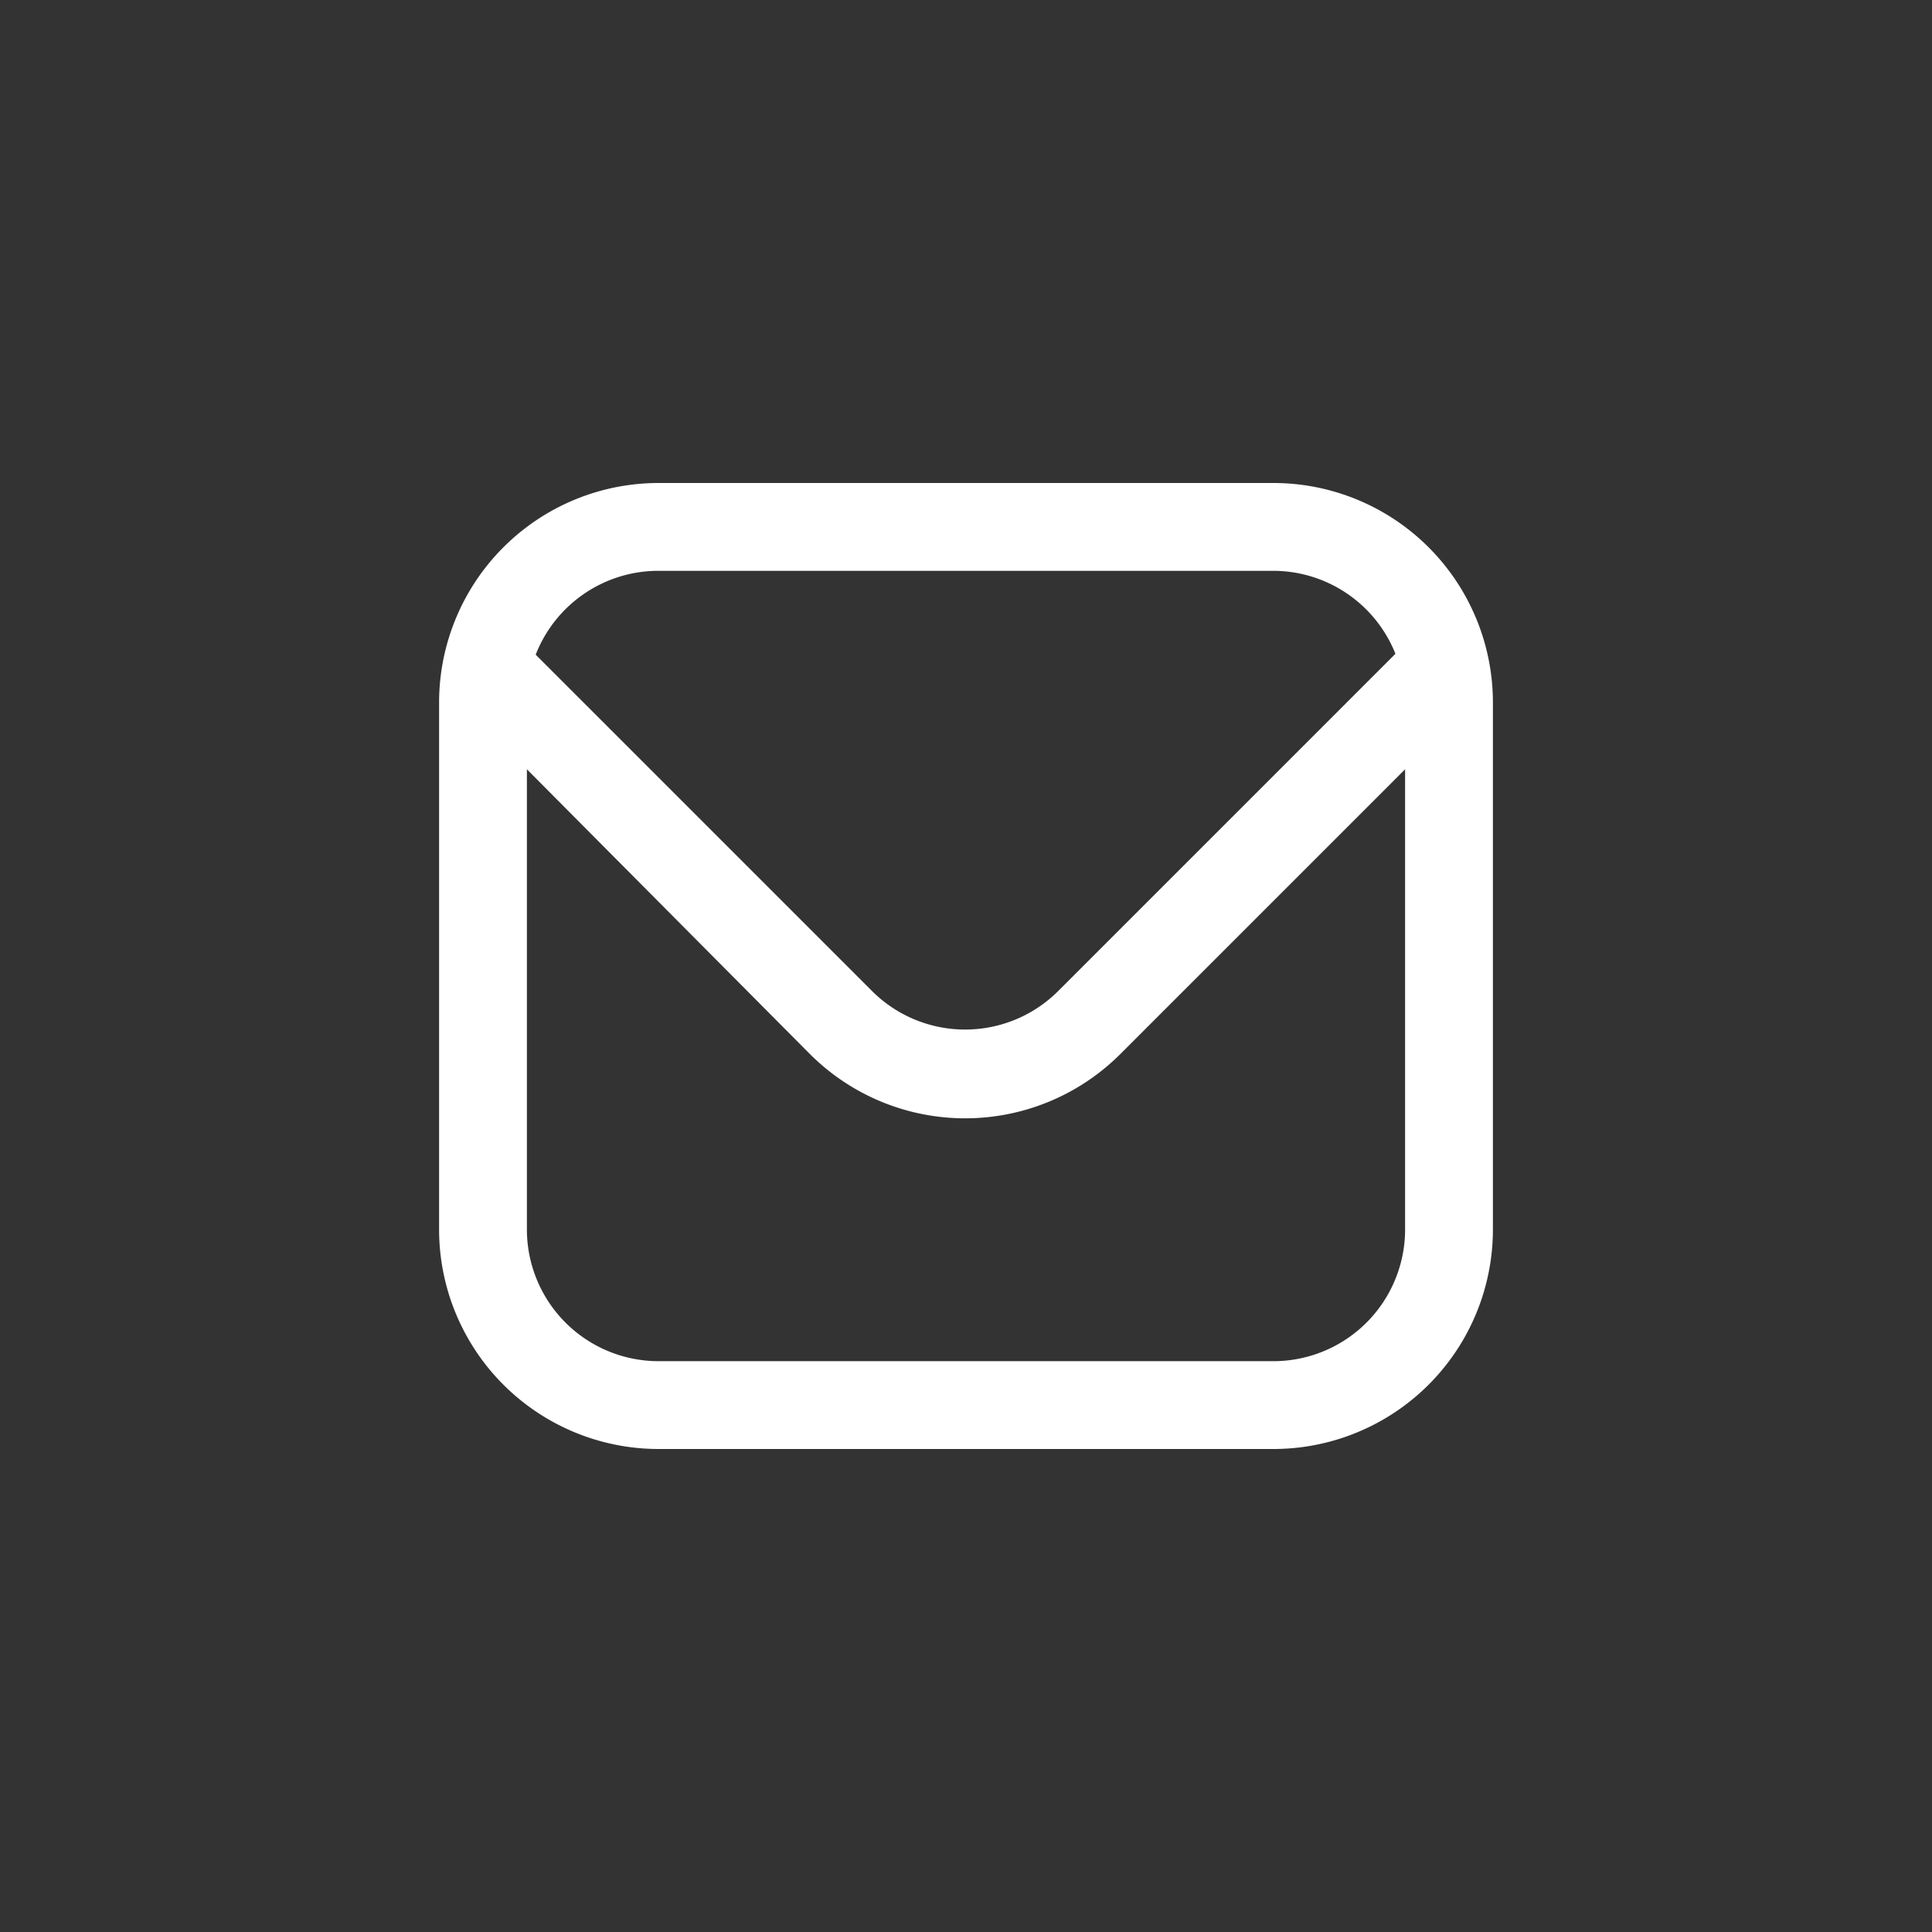 <svg xmlns="http://www.w3.org/2000/svg" viewBox="0 0 44 44"><rect x="0" y="0" width="44" height="44" fill="#333333" stroke="none"/><defs><style>.cls-1{fill:#fff;}.cls-2{fill:none;}</style></defs><title>evenlope</title><g id="Слой_2" data-name="Слой 2"><g id="Слой_4" data-name="Слой 4"><g id="evenlope"><path class="cls-1" d="M29,11H15a5,5,0,0,0-5,5V28a5,5,0,0,0,5,5H29a5,5,0,0,0,5-5V16A5,5,0,0,0,29,11ZM15,13H29a3,3,0,0,1,2.78,1.89L24.1,22.57a3,3,0,0,1-4.24,0L12.2,14.91A3,3,0,0,1,15,13ZM29,31H15a3,3,0,0,1-3-3V17.52L18.44,24a5,5,0,0,0,7.08,0L32,17.52V28A3,3,0,0,1,29,31Z"/><circle class="cls-2" cx="22" cy="22" r="22"/><rect class="cls-2" x="10" y="10" width="24" height="24"/></g></g></g></svg>